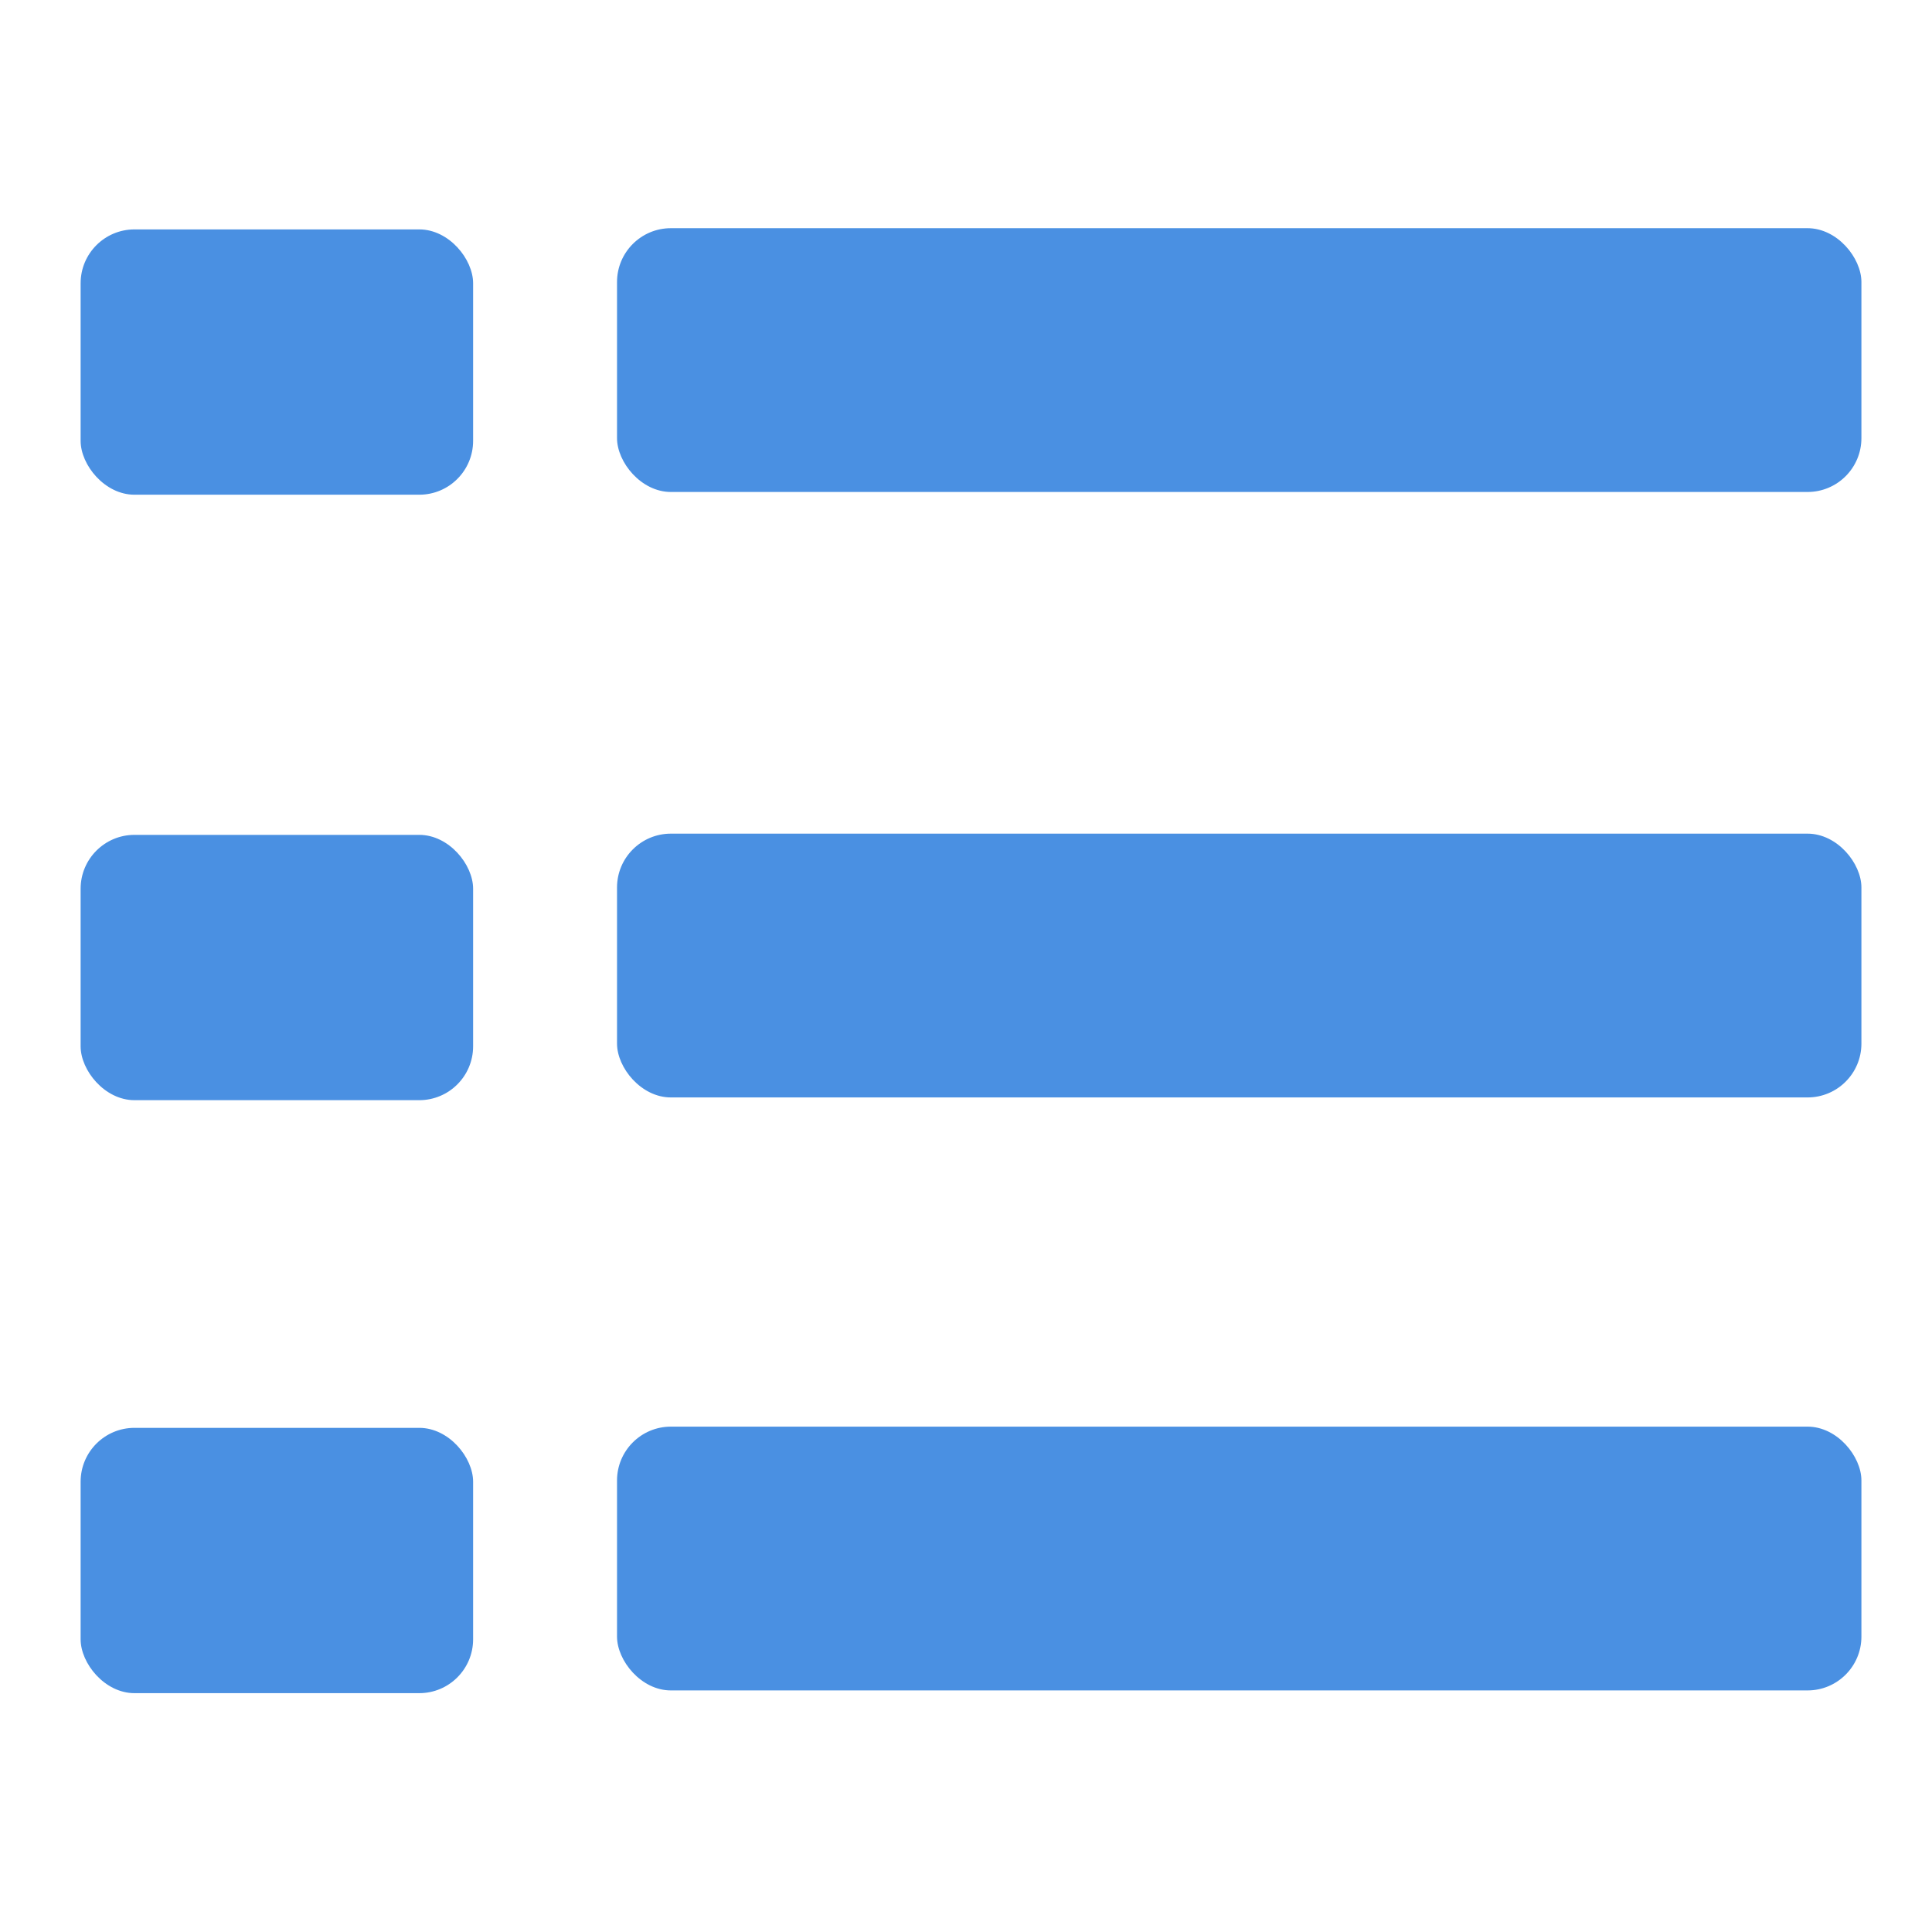 <?xml version="1.0" encoding="UTF-8" standalone="no"?>
<!-- Created with Inkscape (http://www.inkscape.org/) -->

<svg
   width="24"
   height="24"
   viewBox="0 0 6.35 6.35"
   version="1.1"
   id="svg28"
   inkscape:version="1.1.1 (3bf5ae0d25, 2021-09-20)"
   sodipodi:docname="view_list_blue.svg"
   xmlns:inkscape="http://www.inkscape.org/namespaces/inkscape"
   xmlns:sodipodi="http://sodipodi.sourceforge.net/DTD/sodipodi-0.dtd"
   xmlns="http://www.w3.org/2000/svg"
   xmlns:svg="http://www.w3.org/2000/svg">
  <sodipodi:namedview
     id="namedview30"
     pagecolor="#ffffff"
     bordercolor="#999999"
     borderopacity="1"
     inkscape:pageshadow="0"
     inkscape:pageopacity="0"
     inkscape:pagecheckerboard="0"
     inkscape:document-units="mm"
     showgrid="false"
     width="24mm"
     showborder="true"
     units="px"
     inkscape:zoom="22.627418"
     inkscape:cx="13.72229"
     inkscape:cy="14.053747"
     inkscape:window-width="1920"
     inkscape:window-height="1019"
     inkscape:window-x="0"
     inkscape:window-y="0"
     inkscape:window-maximized="1"
     inkscape:current-layer="g11961"
     inkscape:snap-global="true"
     inkscape:snap-bbox="false" />
  <defs
     id="defs25" />
  <g
     inkscape:label="Layer 1"
     inkscape:groupmode="layer"
     id="layer1">
    <path
       style="fill:#000000;stroke-width:0.265"
       id="path3425"
       d="" />
    <path
       style="fill:#000000;stroke-width:0.265"
       id="path3099"
       d="" />
    <g
       id="g6117"
       transform="translate(0.131,1.317)"
       style="fill:#354322;fill-opacity:1">
      <g
         id="g11961"
         style="fill:#4a90e2;fill-opacity:1">
        <g
           id="g29136"
           transform="translate(-0.016,0.498)">
          <rect
             style="fill:#4a90e2;fill-opacity:1;stroke-width:0.325;stroke-miterlimit:4;stroke-dasharray:none"
             id="rect11308"
             width="1.29"
             height="0.872"
             x="0.15"
             y="-1.061"
             ry="0.177" />
          <rect
             style="fill:#4a90e2;fill-opacity:1;stroke-width:0.349;stroke-miterlimit:4;stroke-dasharray:none"
             id="rect11308-0"
             width="4.09"
             height="0.867"
             x="1.913"
             y="-1.065"
             ry="0.177" />
        </g>
        <g
           id="g29136-6"
           transform="translate(-0.016,2.488)"
           style="fill:#4a90e2;fill-opacity:1">
          <rect
             style="fill:#4a90e2;fill-opacity:1;stroke-width:0.325;stroke-miterlimit:4;stroke-dasharray:none"
             id="rect11308-3"
             width="1.29"
             height="0.872"
             x="0.15"
             y="-1.061"
             ry="0.177" />
          <rect
             style="fill:#4a90e2;fill-opacity:1;stroke-width:0.349;stroke-miterlimit:4;stroke-dasharray:none"
             id="rect11308-0-2"
             width="4.09"
             height="0.867"
             x="1.913"
             y="-1.065"
             ry="0.177" />
        </g>
        <g
           id="g29136-6-0"
           transform="translate(-0.016,4.437)"
           style="fill:#4a90e2;fill-opacity:1">
          <rect
             style="fill:#4a90e2;fill-opacity:1;stroke-width:0.325;stroke-miterlimit:4;stroke-dasharray:none"
             id="rect11308-3-6"
             width="1.29"
             height="0.872"
             x="0.15"
             y="-1.061"
             ry="0.177" />
          <rect
             style="fill:#4a90e2;fill-opacity:1;stroke-width:0.349;stroke-miterlimit:4;stroke-dasharray:none"
             id="rect11308-0-2-1"
             width="4.09"
             height="0.867"
             x="1.913"
             y="-1.065"
             ry="0.177" />
        </g>
      </g>
    </g>
    <path
       style="fill:#000000;stroke-width:0.265"
       id="path5269"
       d="" />
    <path
       style="fill:#000000;stroke-width:0.265"
       id="path5231"
       d="" />
  </g>
</svg>
